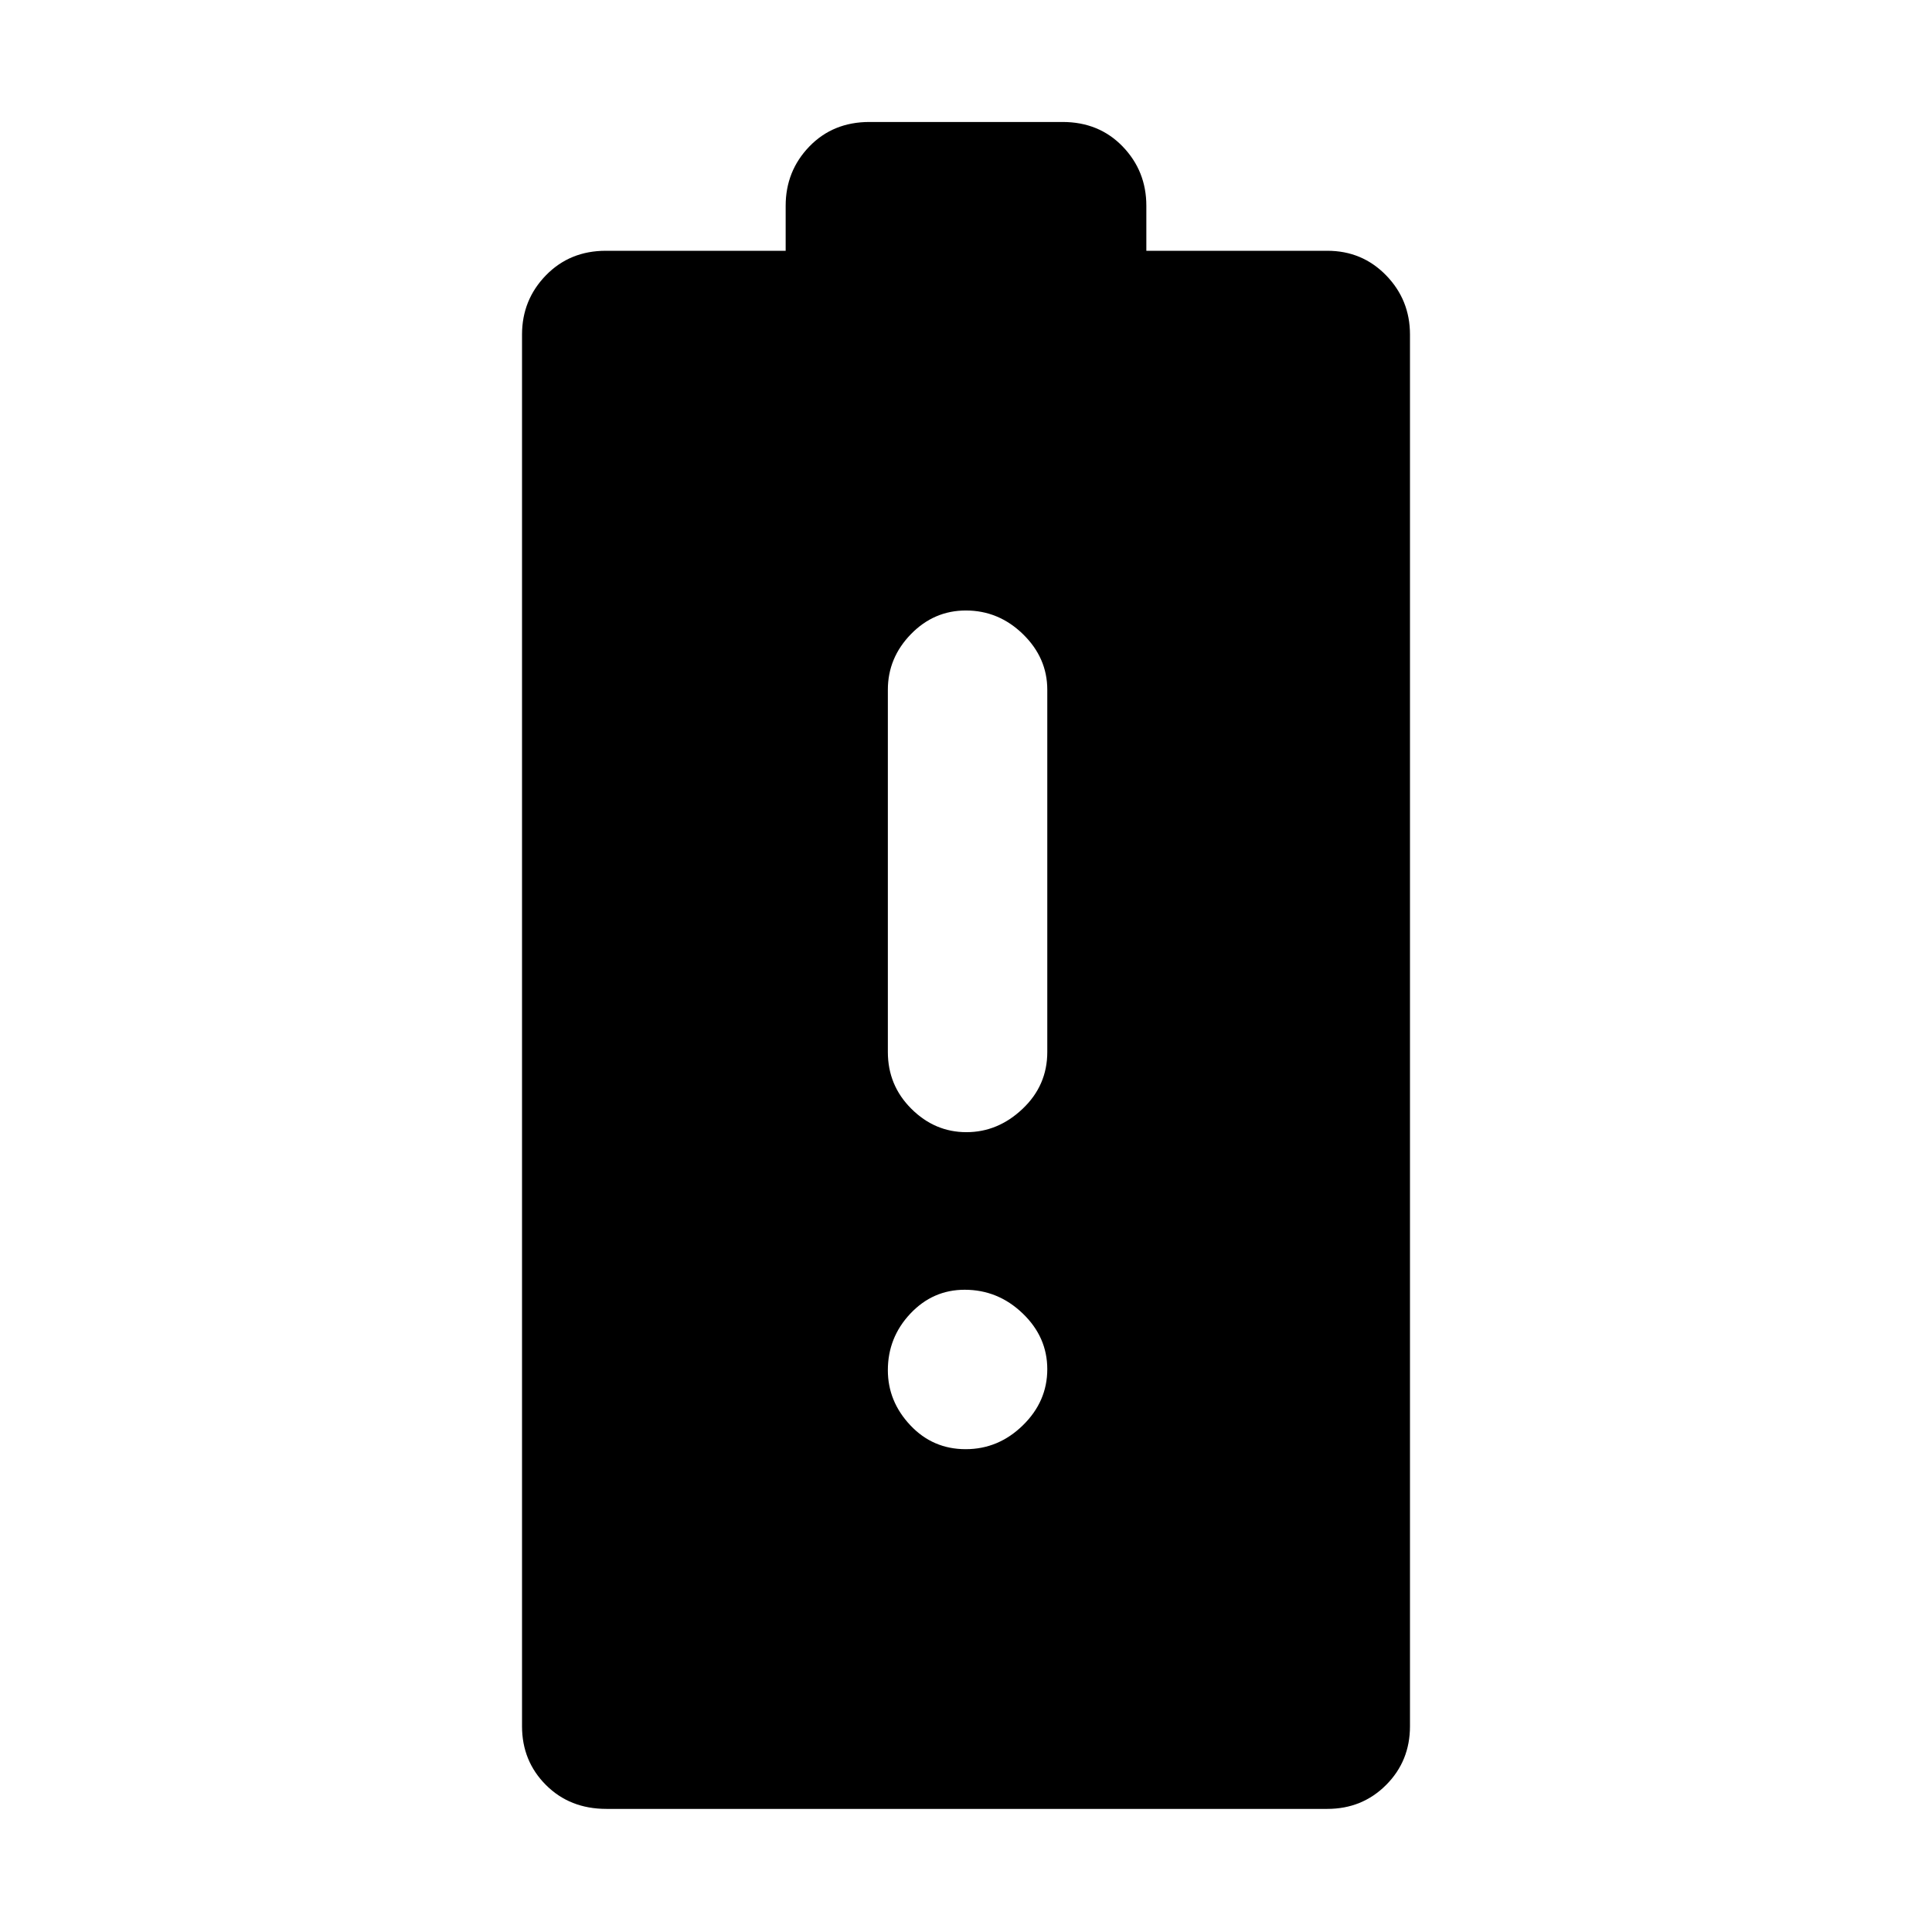 <svg xmlns="http://www.w3.org/2000/svg" height="48" viewBox="0 -960 960 960" width="48"><path d="M301.32-61.17q-18.18 0-30.05-11.88-11.88-11.88-11.88-29.21v-691.48q0-17.26 11.88-29.46 11.87-12.19 29.77-12.19h89.35v-22.35q0-17.26 11.76-29.46 11.77-12.19 29.89-12.19h95.92q18.12 0 29.89 12.19 11.76 12.2 11.76 29.46v22.35h89.91q17.34 0 29.21 12.19 11.88 12.2 11.88 29.46v691.48q0 17.33-11.88 29.21-11.87 11.88-29.21 11.88h-358.2Zm178.89-336.26q15.69 0 27.94-11.63 12.24-11.62 12.24-28.2v-180q0-15.85-12.07-27.62-12.08-11.77-28.38-11.77-15.87 0-27.32 11.77-11.45 11.77-11.45 27.62v180q0 16.58 11.67 28.2 11.67 11.63 27.37 11.63Zm-.37 157.52q16.3 0 28.43-11.87 12.12-11.86 12.12-27.87 0-16-12.25-27.74-12.25-11.74-28.8-11.74-15.81 0-26.99 11.86-11.18 11.87-11.18 28.12 0 15.51 11.18 27.37 11.18 11.87 27.49 11.87Z"/></svg>